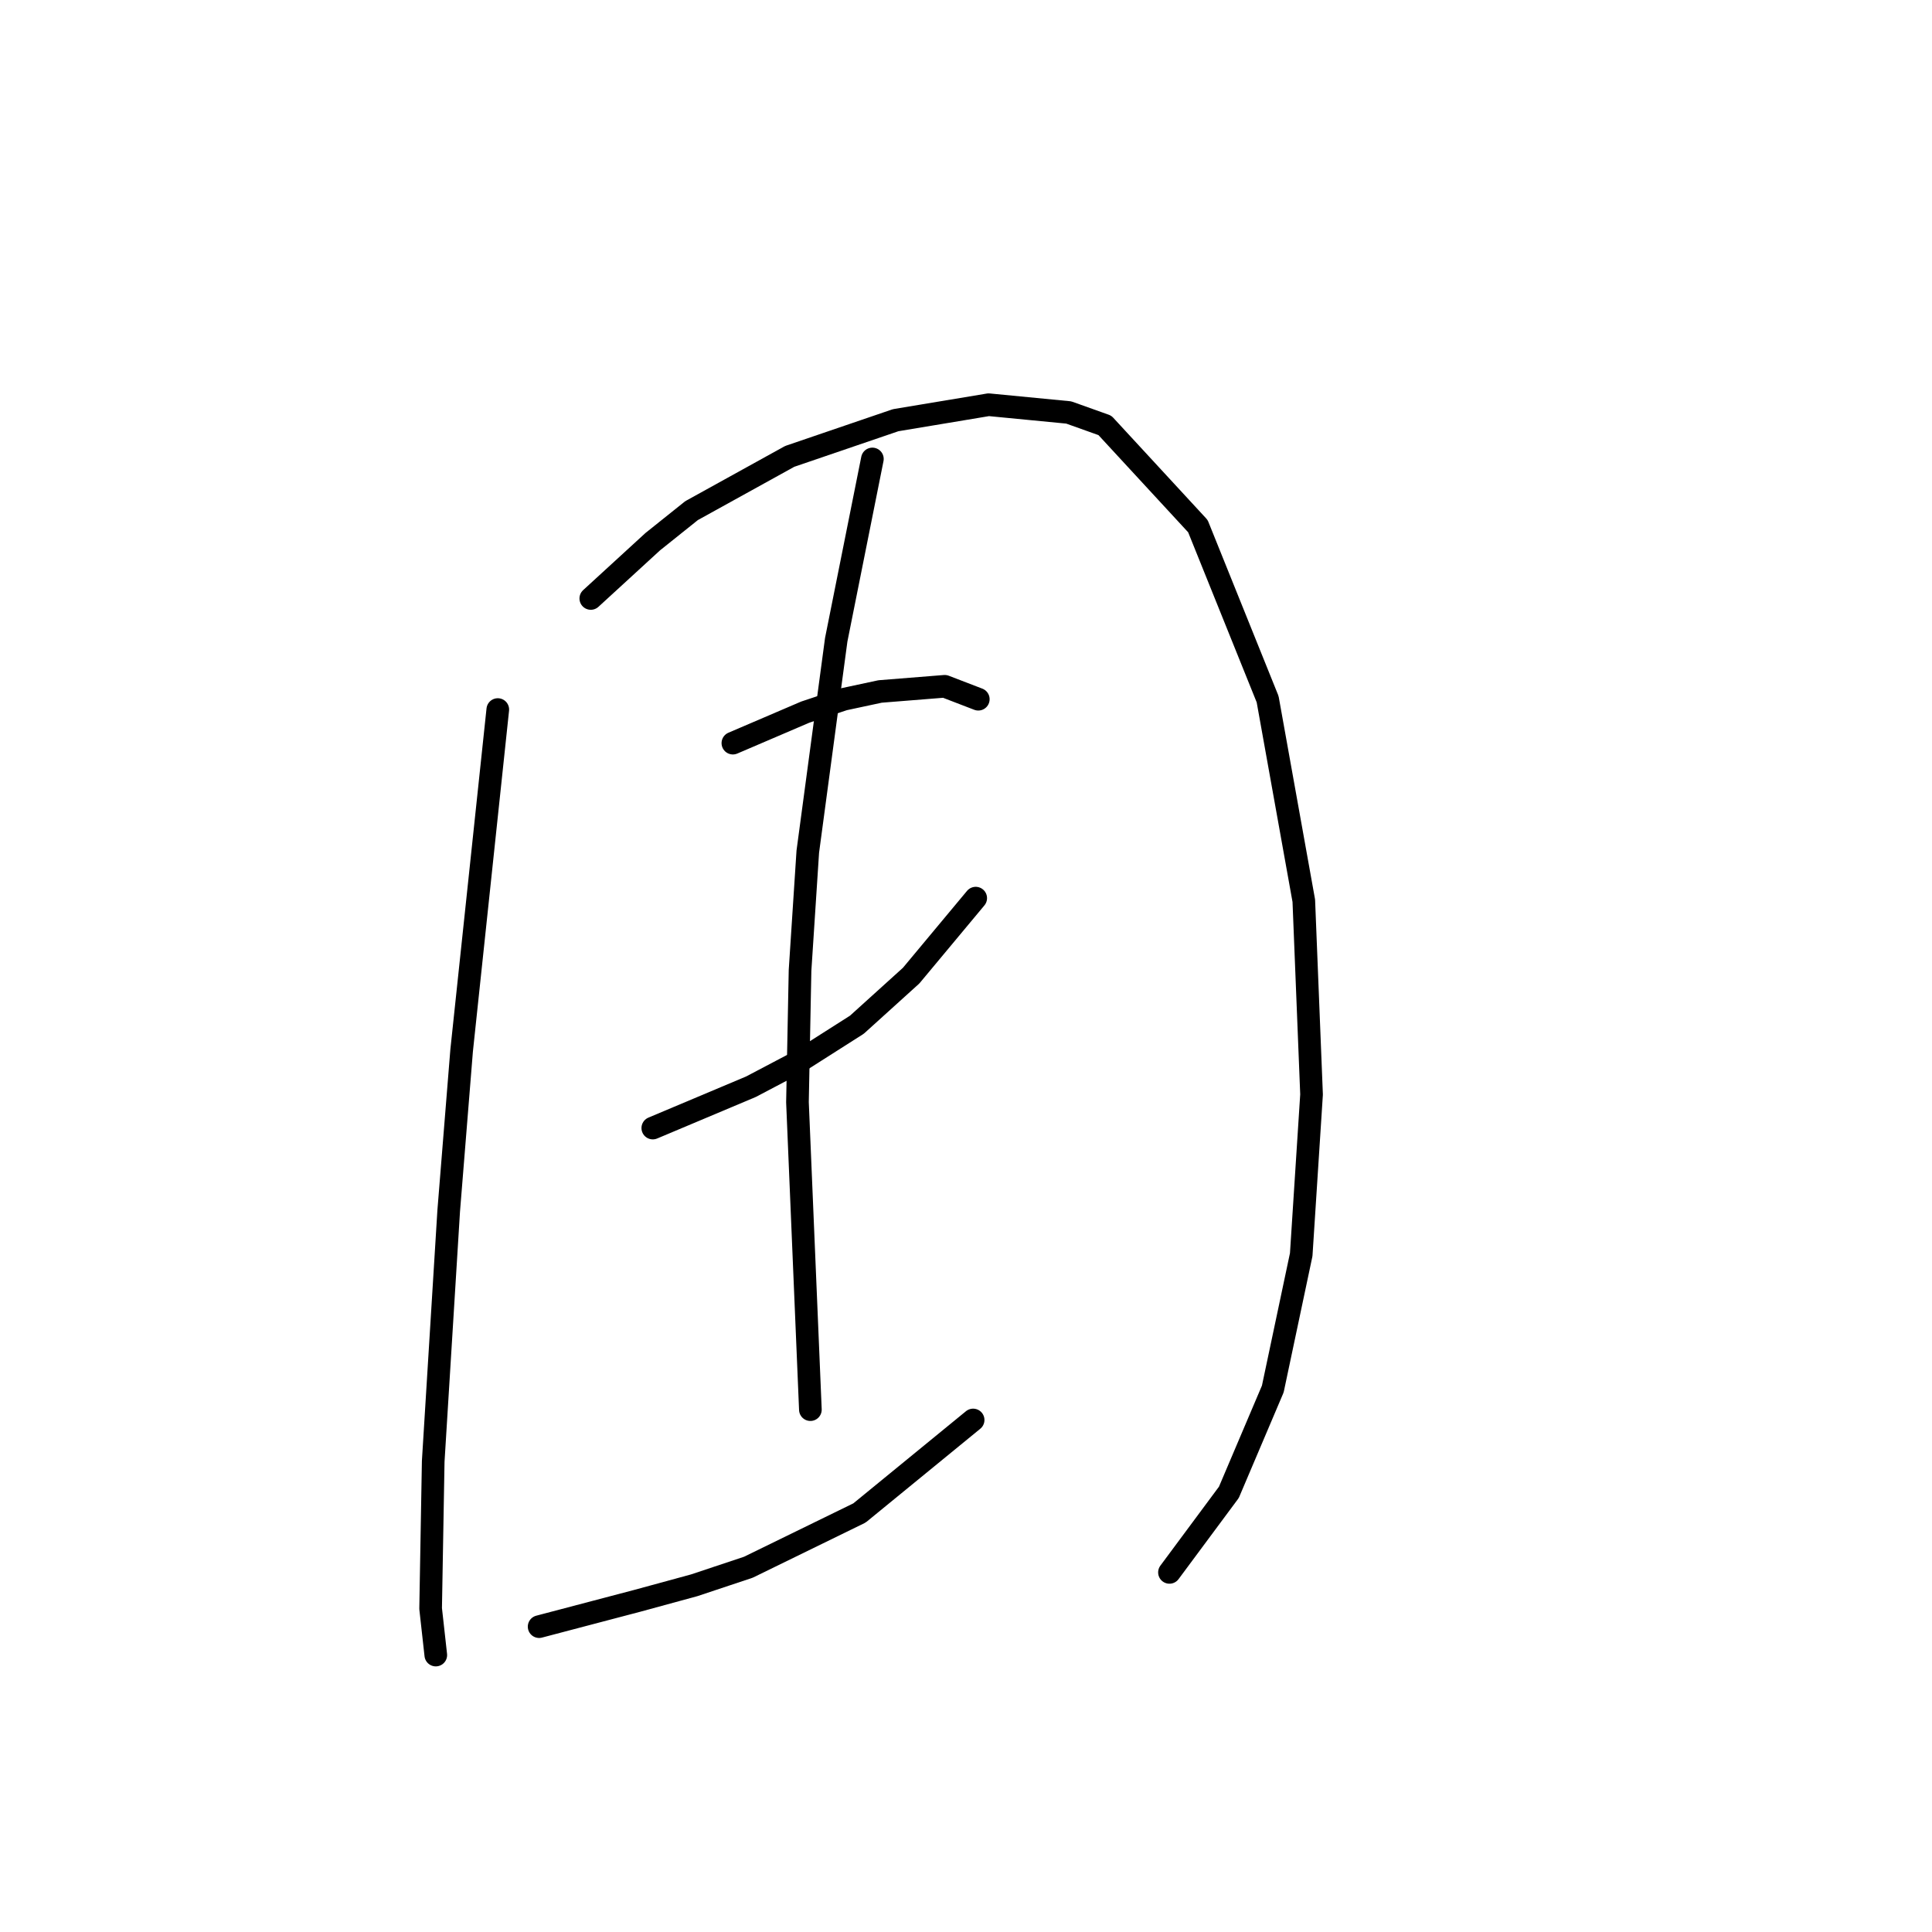 <?xml version="1.0" standalone="no"?>
    <svg width="256" height="256" xmlns="http://www.w3.org/2000/svg" version="1.1">
    <polyline stroke="black" stroke-width="3" stroke-linecap="round" fill="transparent" stroke-linejoin="round" points="65.96 94.019 63.564 116.612 61.168 139.204 59.457 160.427 57.403 193.631 57.06 213.143 57.745 219.304 57.745 219.304 " />
        <polyline stroke="black" stroke-width="3" stroke-linecap="round" fill="transparent" stroke-linejoin="round" points="78.283 79.3 82.391 75.535 86.499 71.769 91.633 67.662 104.641 60.473 118.676 55.681 130.999 53.627 141.61 54.654 146.403 56.365 158.726 69.715 167.968 92.65 172.76 119.35 173.787 145.023 172.418 166.246 168.653 184.046 162.833 197.739 154.96 208.35 154.96 208.35 " />
        <polyline stroke="black" stroke-width="3" stroke-linecap="round" fill="transparent" stroke-linejoin="round" points="71.437 215.539 77.941 213.827 84.445 212.116 91.976 210.062 99.164 207.666 113.883 200.477 128.945 188.154 128.945 188.154 " />
        <polyline stroke="black" stroke-width="3" stroke-linecap="round" fill="transparent" stroke-linejoin="round" points="97.11 98.469 101.903 96.416 106.695 94.362 111.83 92.65 116.622 91.623 125.18 90.939 129.63 92.65 129.63 92.65 " />
        <polyline stroke="black" stroke-width="3" stroke-linecap="round" fill="transparent" stroke-linejoin="round" points="86.499 149.473 93.003 146.735 99.507 143.996 106.01 140.573 113.541 135.781 120.73 129.277 129.287 119.008 129.287 119.008 " />
        <polyline stroke="black" stroke-width="3" stroke-linecap="round" fill="transparent" stroke-linejoin="round" points="115.595 60.815 113.199 72.796 110.803 84.777 107.037 112.846 106.01 128.592 105.668 146.05 107.38 186.785 107.38 186.785 " />
        </svg>